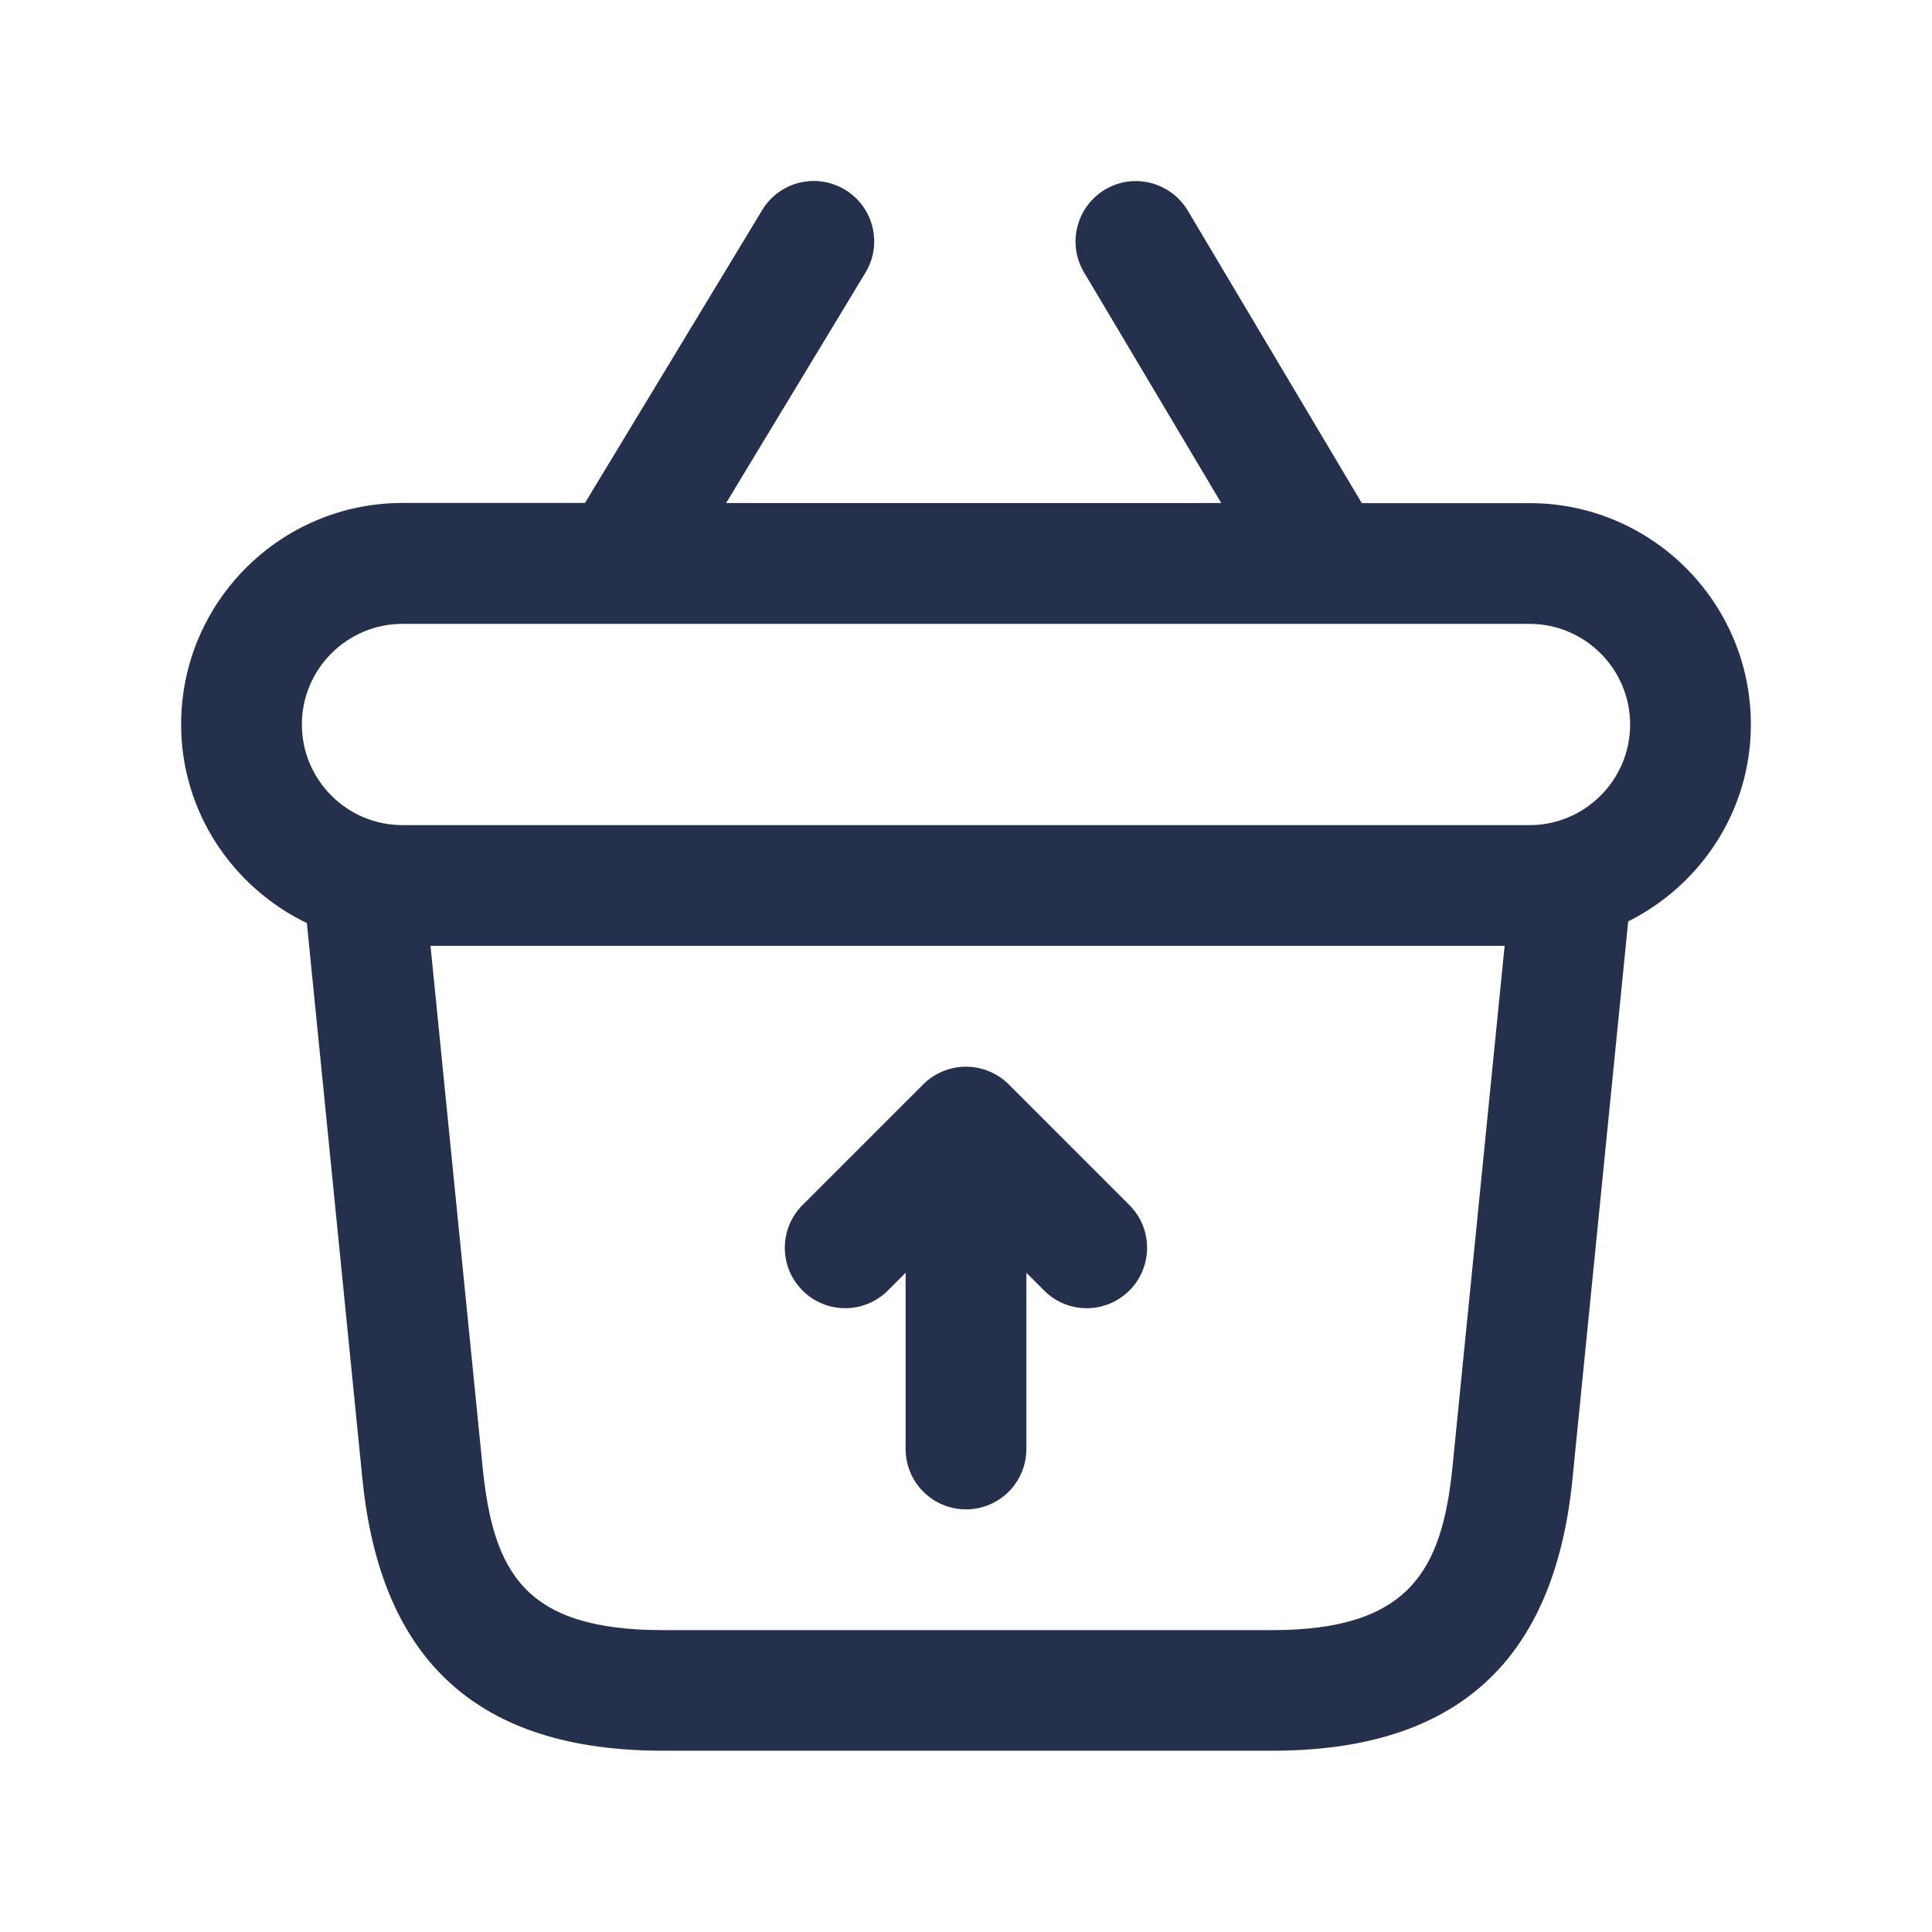 <svg width="24" height="24" viewBox="0 0 24 24" fill="none" xmlns="http://www.w3.org/2000/svg">
<path d="M21.75 9C21.75 7.483 20.517 6.25 19 6.25H16.917L14.755 2.616C14.543 2.262 14.083 2.142 13.727 2.355C13.372 2.567 13.254 3.027 13.466 3.383L15.171 6.249H9.02L10.751 3.387C10.966 3.033 10.852 2.572 10.498 2.357C10.141 2.142 9.682 2.256 9.468 2.61L7.267 6.248H5C3.483 6.248 2.25 7.481 2.25 8.998C2.25 10.087 2.891 11.022 3.812 11.467L4.502 18.371C4.729 20.643 5.949 21.748 8.233 21.748H15.803C18.087 21.748 19.308 20.644 19.534 18.371L20.226 11.446C21.126 10.995 21.75 10.073 21.75 9ZM5 7.75H19C19.689 7.75 20.25 8.311 20.25 9C20.25 9.689 19.689 10.25 19 10.25H5C4.311 10.25 3.75 9.689 3.75 9C3.75 8.311 4.311 7.75 5 7.75ZM18.043 18.224C17.914 19.507 17.507 20.25 15.804 20.25H8.234C6.522 20.25 6.127 19.538 5.995 18.224L5.348 11.75H18.691L18.043 18.224ZM14.03 14.97C14.323 15.263 14.323 15.738 14.03 16.031C13.884 16.177 13.692 16.251 13.5 16.251C13.308 16.251 13.116 16.178 12.97 16.031L12.75 15.811V18C12.75 18.414 12.414 18.75 12 18.75C11.586 18.75 11.25 18.414 11.25 18V15.811L11.03 16.031C10.737 16.324 10.262 16.324 9.969 16.031C9.676 15.738 9.676 15.263 9.969 14.97L11.469 13.47C11.538 13.401 11.621 13.346 11.713 13.308C11.896 13.232 12.103 13.232 12.286 13.308C12.378 13.346 12.461 13.401 12.53 13.47L14.03 14.97Z" fill="#25314C"/>
</svg>
